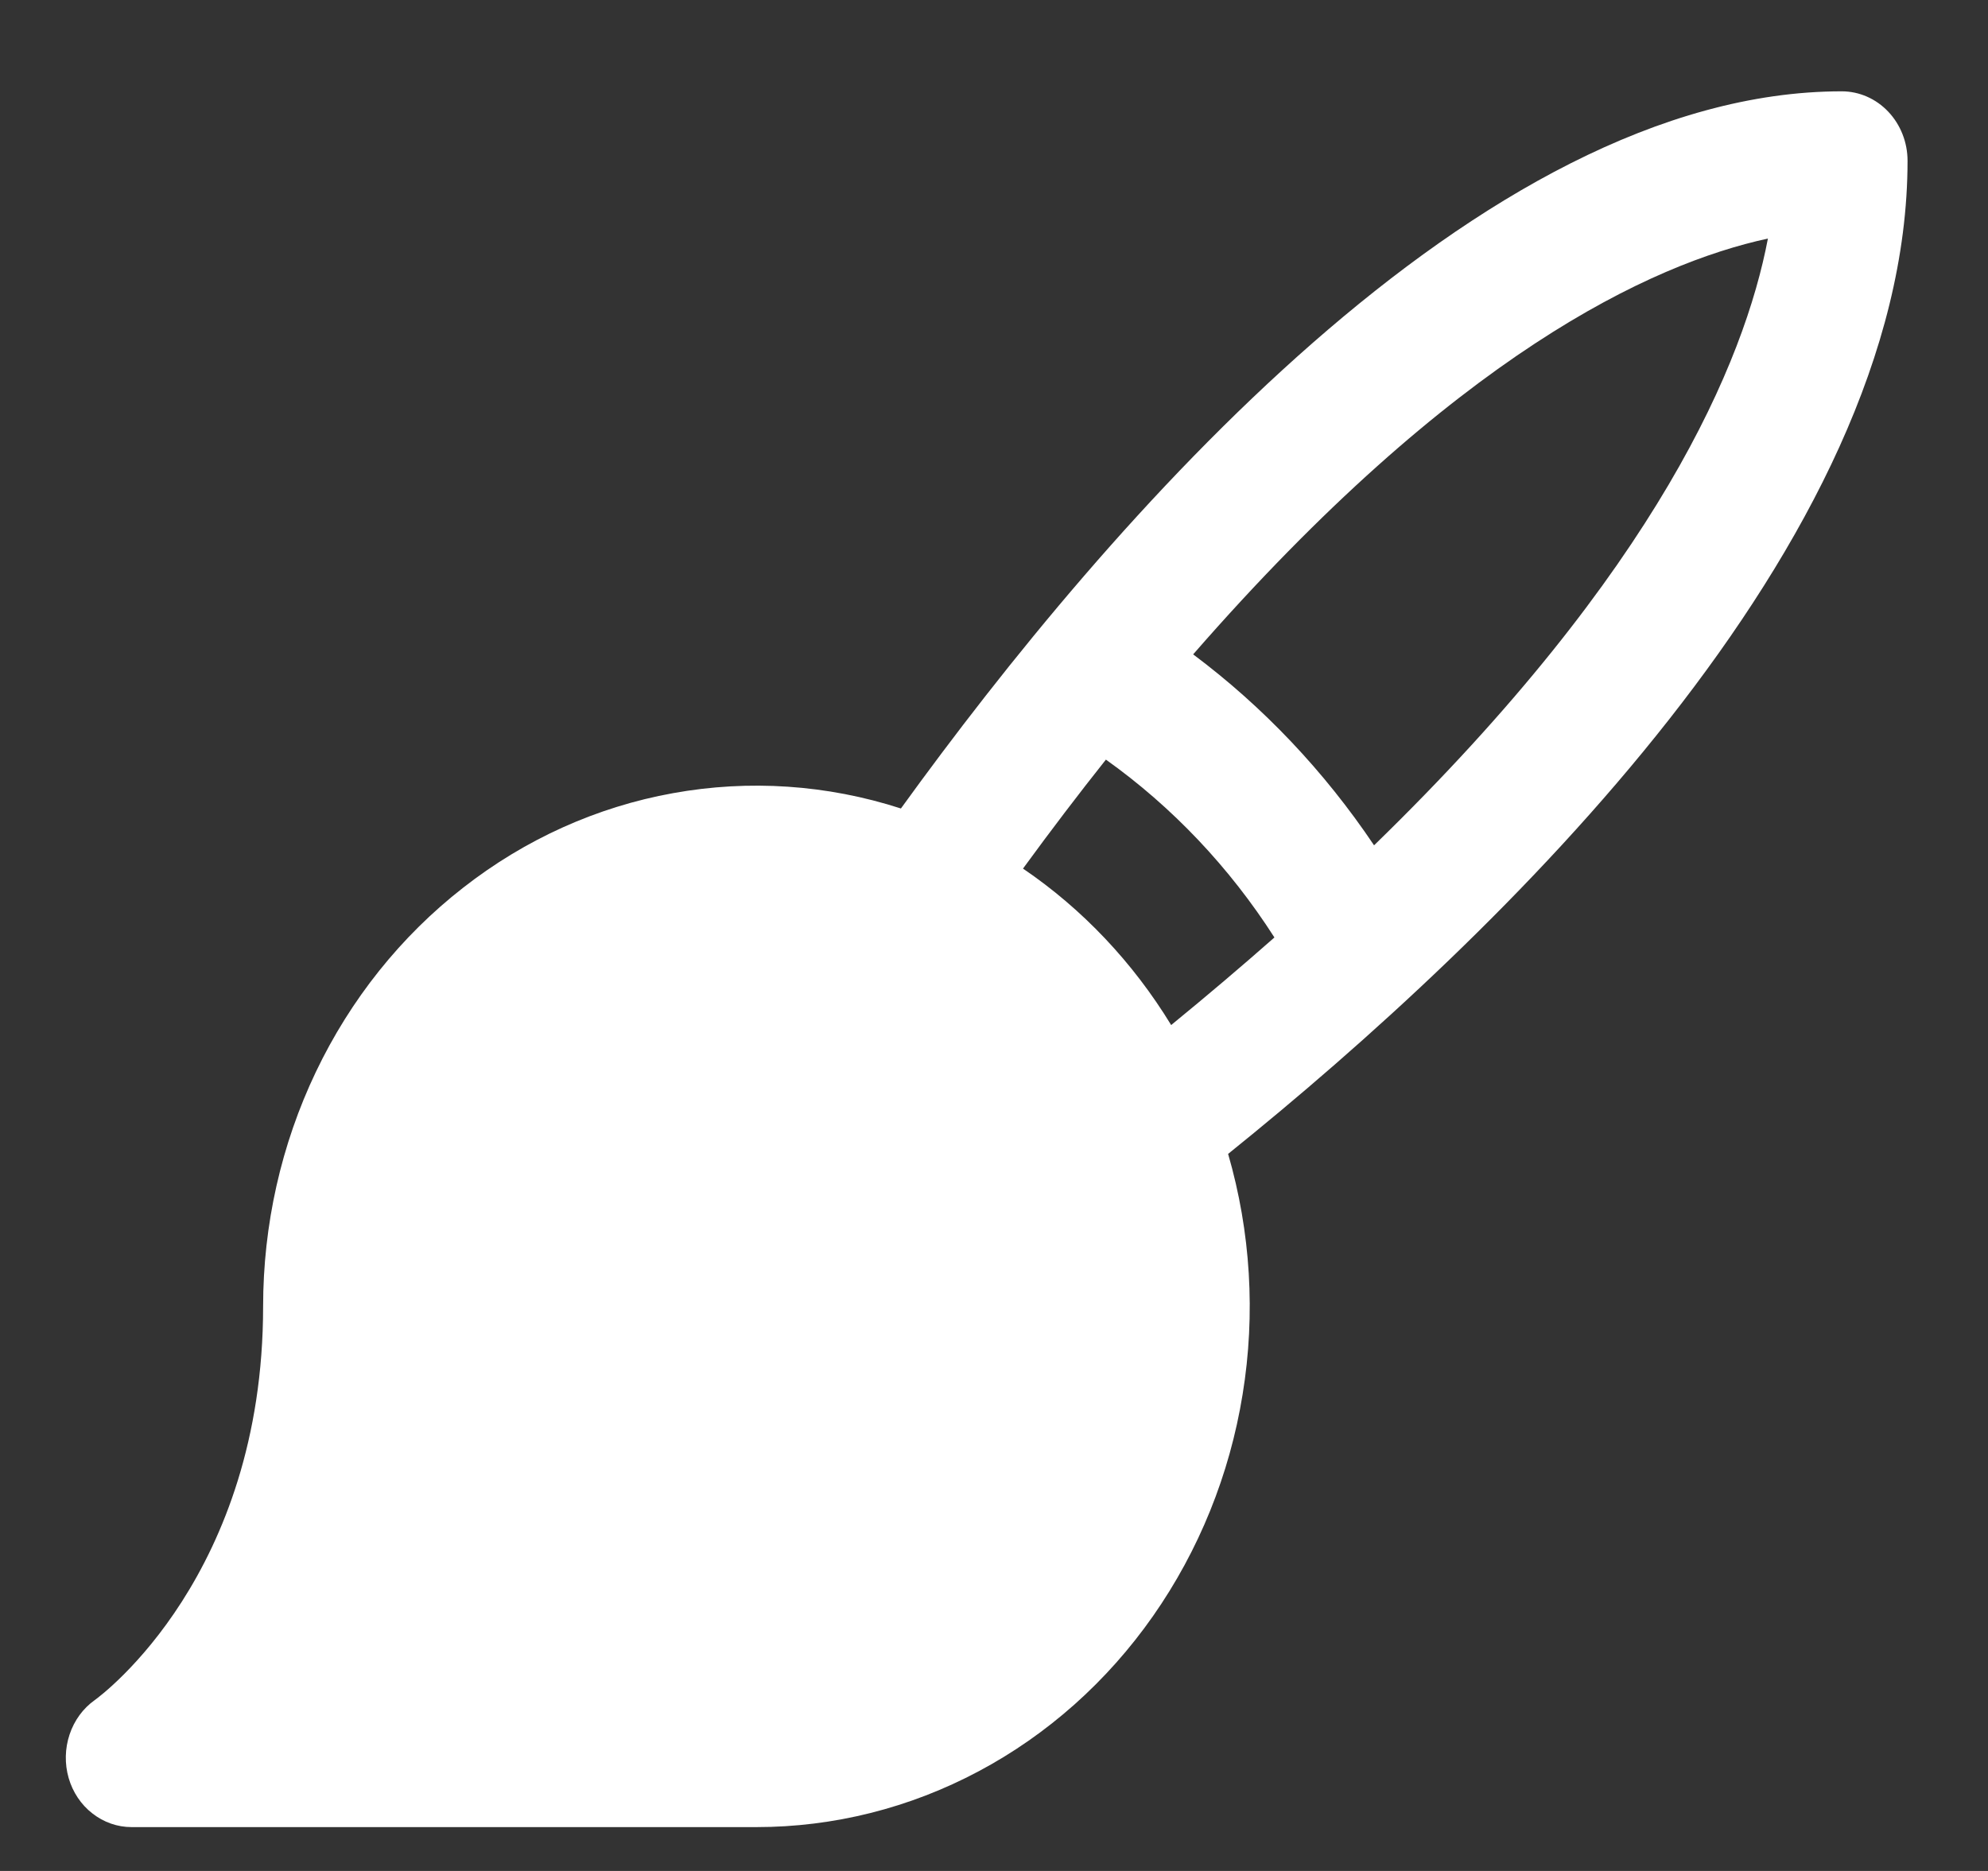 <svg width="17" height="16" viewBox="0 0 17 16" fill="none" xmlns="http://www.w3.org/2000/svg">
<rect x="0" y="0" width="17" height="16" fill="#333333" stroke="none"/>
<path d="M16.312 1.375C16.312 1.218 16.253 1.067 16.147 0.955C16.042 0.844 15.899 0.781 15.749 0.781C12.65 0.781 9.47 4.471 7.704 6.914C7.073 6.71 6.406 6.665 5.755 6.783C5.105 6.9 4.49 7.177 3.96 7.592C3.429 8.006 2.998 8.545 2.701 9.167C2.404 9.789 2.25 10.476 2.25 11.172C2.25 13.464 0.876 14.492 0.81 14.539C0.71 14.61 0.635 14.713 0.595 14.833C0.555 14.953 0.552 15.083 0.587 15.205C0.622 15.326 0.693 15.433 0.79 15.508C0.887 15.584 1.004 15.625 1.125 15.625H6.468C7.128 15.625 7.779 15.462 8.368 15.148C8.957 14.835 9.468 14.38 9.86 13.82C10.252 13.26 10.515 12.611 10.626 11.924C10.738 11.238 10.695 10.534 10.502 9.868C12.818 8.003 16.312 4.647 16.312 1.375ZM8.748 7.428C8.989 7.098 9.225 6.788 9.457 6.496C10.025 6.901 10.514 7.417 10.898 8.017C10.621 8.261 10.327 8.511 10.015 8.766C9.688 8.23 9.256 7.773 8.748 7.428ZM11.75 7.229C11.325 6.596 10.802 6.044 10.203 5.596C12.438 3.033 14.123 2.256 15.118 2.04C14.918 3.091 14.178 4.87 11.75 7.229Z" fill="white"/>
</svg>
